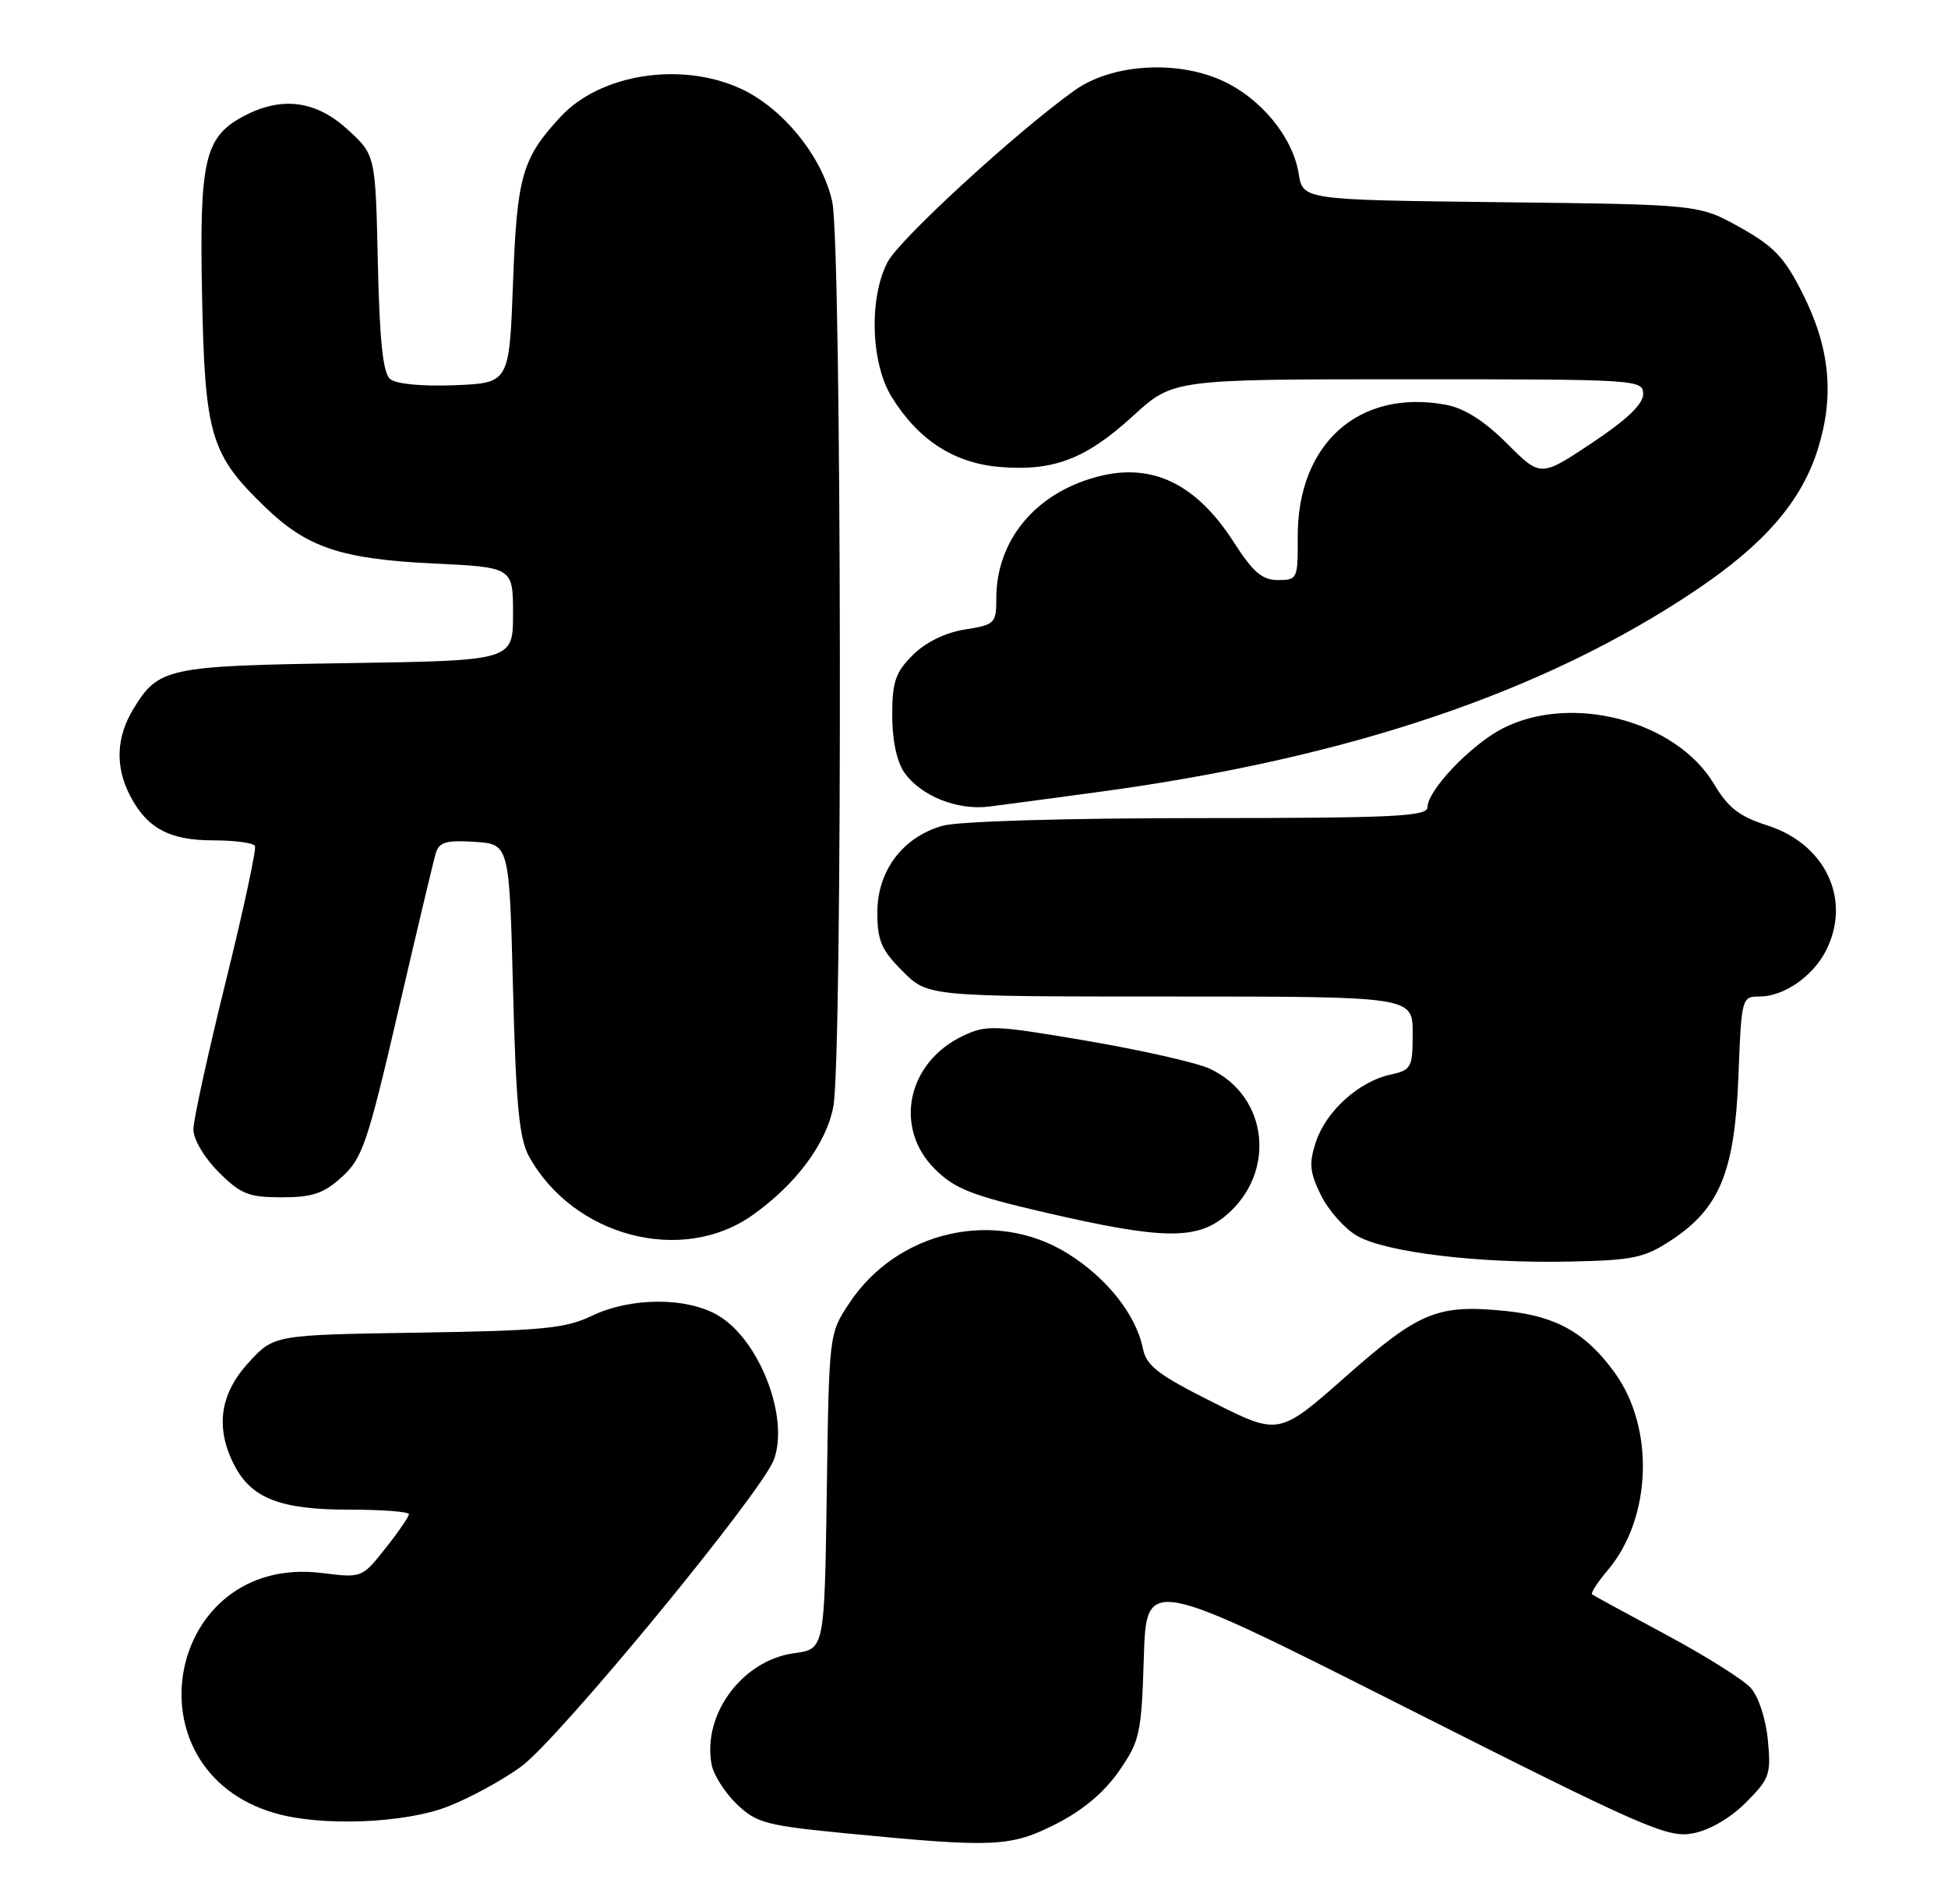 <?xml version="1.0" encoding="UTF-8" standalone="no"?>
<!DOCTYPE svg PUBLIC "-//W3C//DTD SVG 1.1//EN" "http://www.w3.org/Graphics/SVG/1.1/DTD/svg11.dtd" >
<svg xmlns="http://www.w3.org/2000/svg" xmlns:xlink="http://www.w3.org/1999/xlink" version="1.1" viewBox="0 0 262 256">
 <g >
 <path fill="currentColor"
d=" M 142.06 245.25 C 145.61 243.45 148.53 241.00 150.49 238.17 C 153.31 234.10 153.52 233.16 153.84 222.91 C 154.18 211.99 154.18 211.99 189.08 229.61 C 221.13 245.79 224.27 247.17 227.67 246.53 C 229.90 246.12 232.72 244.48 234.80 242.40 C 238.01 239.19 238.22 238.60 237.77 233.97 C 237.50 231.12 236.51 228.11 235.46 226.96 C 234.46 225.85 229.33 222.63 224.07 219.81 C 218.81 216.99 214.33 214.55 214.13 214.39 C 213.92 214.22 214.89 212.73 216.29 211.07 C 222.14 204.11 222.56 192.05 217.20 184.62 C 213.35 179.27 209.36 177.00 202.64 176.30 C 193.37 175.35 190.95 176.33 181.06 185.05 C 172.02 193.03 172.02 193.03 163.15 188.57 C 155.73 184.85 154.18 183.66 153.71 181.31 C 152.80 176.79 148.83 171.79 143.56 168.53 C 133.79 162.49 120.68 165.49 114.23 175.23 C 111.50 179.34 111.50 179.36 111.20 200.55 C 110.89 221.75 110.89 221.75 106.83 222.30 C 99.85 223.23 94.43 230.54 95.71 237.28 C 95.98 238.68 97.50 241.07 99.10 242.60 C 101.76 245.15 103.02 245.48 114.25 246.57 C 133.76 248.46 135.94 248.36 142.06 245.25 Z  M 60.16 242.95 C 63.10 241.82 67.57 239.39 70.09 237.55 C 75.10 233.91 102.36 200.82 104.07 196.31 C 106.19 190.74 102.23 180.33 96.71 176.96 C 92.50 174.40 84.90 174.39 79.57 176.95 C 76.05 178.64 72.89 178.94 56.17 179.20 C 36.84 179.50 36.84 179.50 33.42 183.24 C 29.55 187.46 28.93 192.02 31.52 197.03 C 33.82 201.49 37.73 203.00 46.95 203.00 C 51.38 203.00 55.00 203.27 55.00 203.61 C 55.00 203.94 53.58 206.01 51.84 208.20 C 48.69 212.18 48.67 212.19 43.31 211.52 C 22.41 208.91 16.76 238.01 37.04 243.83 C 43.25 245.61 54.33 245.19 60.16 242.95 Z  M 224.85 166.72 C 231.31 162.44 233.32 157.50 233.81 144.75 C 234.22 134.15 234.26 134.00 236.65 134.00 C 239.89 134.00 243.77 131.34 245.55 127.90 C 249.09 121.06 245.57 113.50 237.69 110.99 C 233.94 109.79 232.43 108.62 230.53 105.43 C 225.45 96.91 211.39 93.21 202.12 97.94 C 197.89 100.10 192.00 106.26 192.00 108.53 C 192.00 109.79 187.59 110.00 161.25 110.01 C 143.36 110.01 128.96 110.44 126.81 111.03 C 121.44 112.53 118.00 117.07 118.00 122.68 C 118.00 126.49 118.54 127.74 121.40 130.60 C 124.80 134.00 124.80 134.00 157.40 134.00 C 190.00 134.00 190.00 134.00 190.00 138.92 C 190.00 143.58 189.84 143.88 186.98 144.51 C 182.76 145.43 178.35 149.42 176.99 153.54 C 176.03 156.45 176.14 157.61 177.67 160.73 C 178.68 162.77 180.86 165.23 182.52 166.18 C 186.38 168.40 198.79 169.90 211.12 169.64 C 219.73 169.46 221.17 169.15 224.85 166.72 Z  M 101.19 163.41 C 107.05 159.27 111.11 153.82 112.08 148.81 C 113.34 142.30 113.21 33.10 111.94 27.16 C 110.64 21.11 105.27 14.48 99.56 11.89 C 91.54 8.25 80.73 9.95 75.40 15.70 C 70.22 21.28 69.53 23.68 69.00 38.00 C 68.50 51.50 68.50 51.50 61.16 51.80 C 56.81 51.97 53.27 51.64 52.48 50.98 C 51.51 50.18 51.06 45.92 50.82 35.36 C 50.50 20.84 50.50 20.84 46.76 17.42 C 42.54 13.55 37.98 12.93 32.97 15.52 C 27.51 18.34 26.80 21.32 27.18 39.86 C 27.56 58.58 28.32 61.11 35.67 68.20 C 41.29 73.63 45.89 75.17 58.25 75.77 C 69.00 76.28 69.00 76.28 69.00 82.56 C 69.00 88.83 69.00 88.83 46.75 89.17 C 22.52 89.53 21.32 89.78 17.95 95.31 C 15.62 99.13 15.47 103.07 17.49 106.99 C 19.76 111.37 22.80 113.00 28.66 113.00 C 31.53 113.00 34.06 113.34 34.29 113.75 C 34.51 114.16 32.74 122.38 30.36 132.00 C 27.98 141.62 26.02 150.56 26.01 151.85 C 26.01 153.20 27.44 155.64 29.40 157.60 C 32.38 160.58 33.44 161.00 37.88 161.00 C 42.03 161.00 43.53 160.49 46.00 158.25 C 48.74 155.76 49.45 153.68 53.55 136.00 C 56.04 125.28 58.32 115.69 58.62 114.70 C 59.06 113.24 60.05 112.95 63.83 113.20 C 68.50 113.50 68.50 113.50 69.00 133.00 C 69.40 148.58 69.83 153.10 71.15 155.50 C 77.10 166.27 91.71 170.12 101.19 163.41 Z  M 164.89 163.44 C 171.73 157.68 170.58 147.34 162.69 143.70 C 160.94 142.89 153.51 141.21 146.19 139.96 C 133.71 137.83 132.66 137.79 129.48 139.31 C 122.02 142.87 120.17 151.63 125.71 157.17 C 128.40 159.86 130.66 160.75 140.69 163.07 C 156.35 166.69 160.95 166.76 164.89 163.44 Z  M 148.00 106.46 C 181.52 101.91 207.68 93.06 228.05 79.39 C 237.29 73.19 242.27 67.45 244.48 60.44 C 246.76 53.18 246.13 46.74 242.40 39.37 C 240.00 34.61 238.56 33.10 234.00 30.56 C 228.50 27.50 228.50 27.50 201.87 27.19 C 175.24 26.88 175.24 26.88 174.67 23.35 C 173.86 18.36 169.49 13.10 164.22 10.77 C 158.05 8.04 149.46 8.64 144.55 12.14 C 136.78 17.67 120.95 32.19 119.37 35.25 C 116.85 40.09 117.12 48.84 119.93 53.38 C 123.50 59.16 128.32 62.28 134.46 62.79 C 141.70 63.39 146.05 61.73 152.40 55.92 C 157.78 51.00 157.78 51.00 189.39 51.00 C 220.29 51.00 221.00 51.04 221.00 52.99 C 221.00 54.35 218.79 56.45 214.10 59.57 C 207.21 64.16 207.21 64.16 202.69 59.64 C 199.68 56.63 196.96 54.90 194.53 54.44 C 182.78 52.24 174.47 59.64 174.54 72.25 C 174.57 77.83 174.49 78.00 171.89 78.00 C 169.76 78.00 168.54 76.95 165.95 72.92 C 160.87 65.01 154.91 62.15 147.56 64.11 C 139.26 66.31 134.00 72.66 134.00 80.46 C 134.00 83.82 133.82 84.01 129.76 84.65 C 127.10 85.08 124.48 86.37 122.76 88.09 C 120.43 90.41 120.00 91.69 120.00 96.20 C 120.00 99.53 120.62 102.43 121.63 103.88 C 123.82 107.01 128.73 108.99 133.00 108.46 C 134.93 108.22 141.68 107.32 148.00 106.46 Z "/>
</g>
</svg>